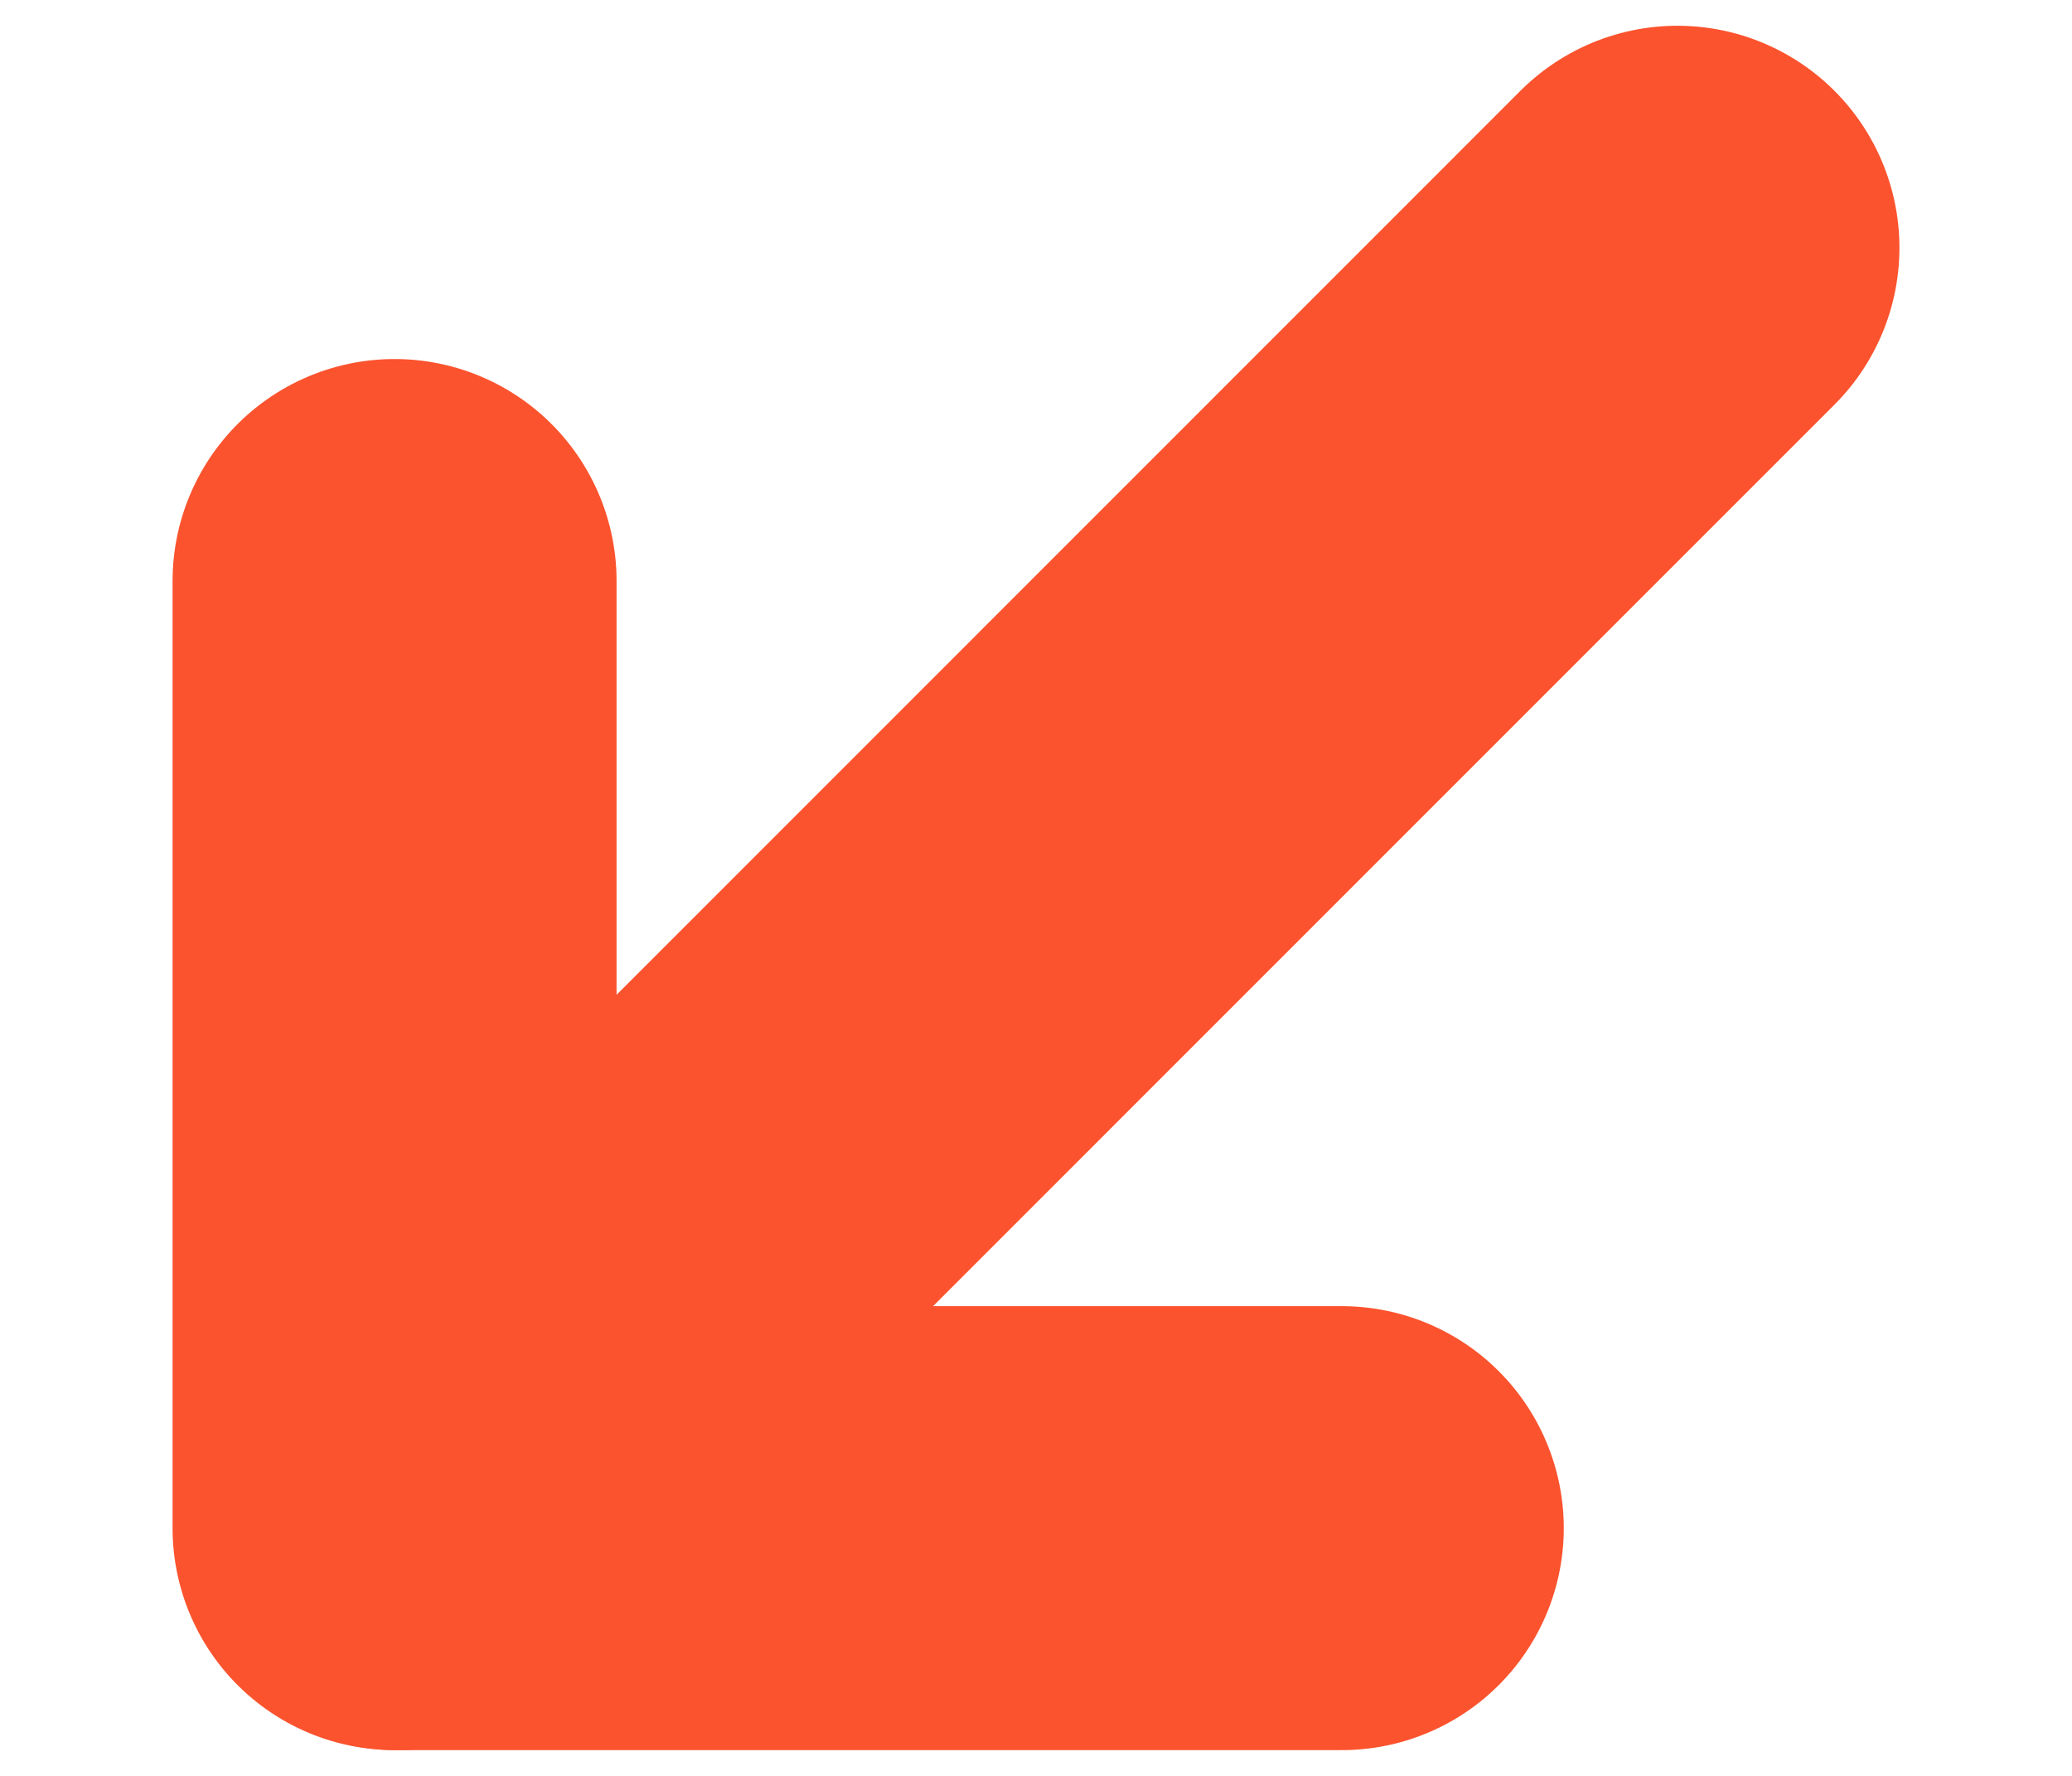 <svg width="7" height="6" viewBox="0 0 7 6" fill="none" xmlns="http://www.w3.org/2000/svg">
<path d="M4.533 5.163L1.333 5.163L1.333 1.963" stroke="#FB532E" stroke-width="1.5" stroke-linecap="round" stroke-linejoin="round"/>
<path d="M1.342 5.163L5.667 0.837" stroke="#FB532E" stroke-width="1.5" stroke-linecap="round" stroke-linejoin="round"/>
</svg>
